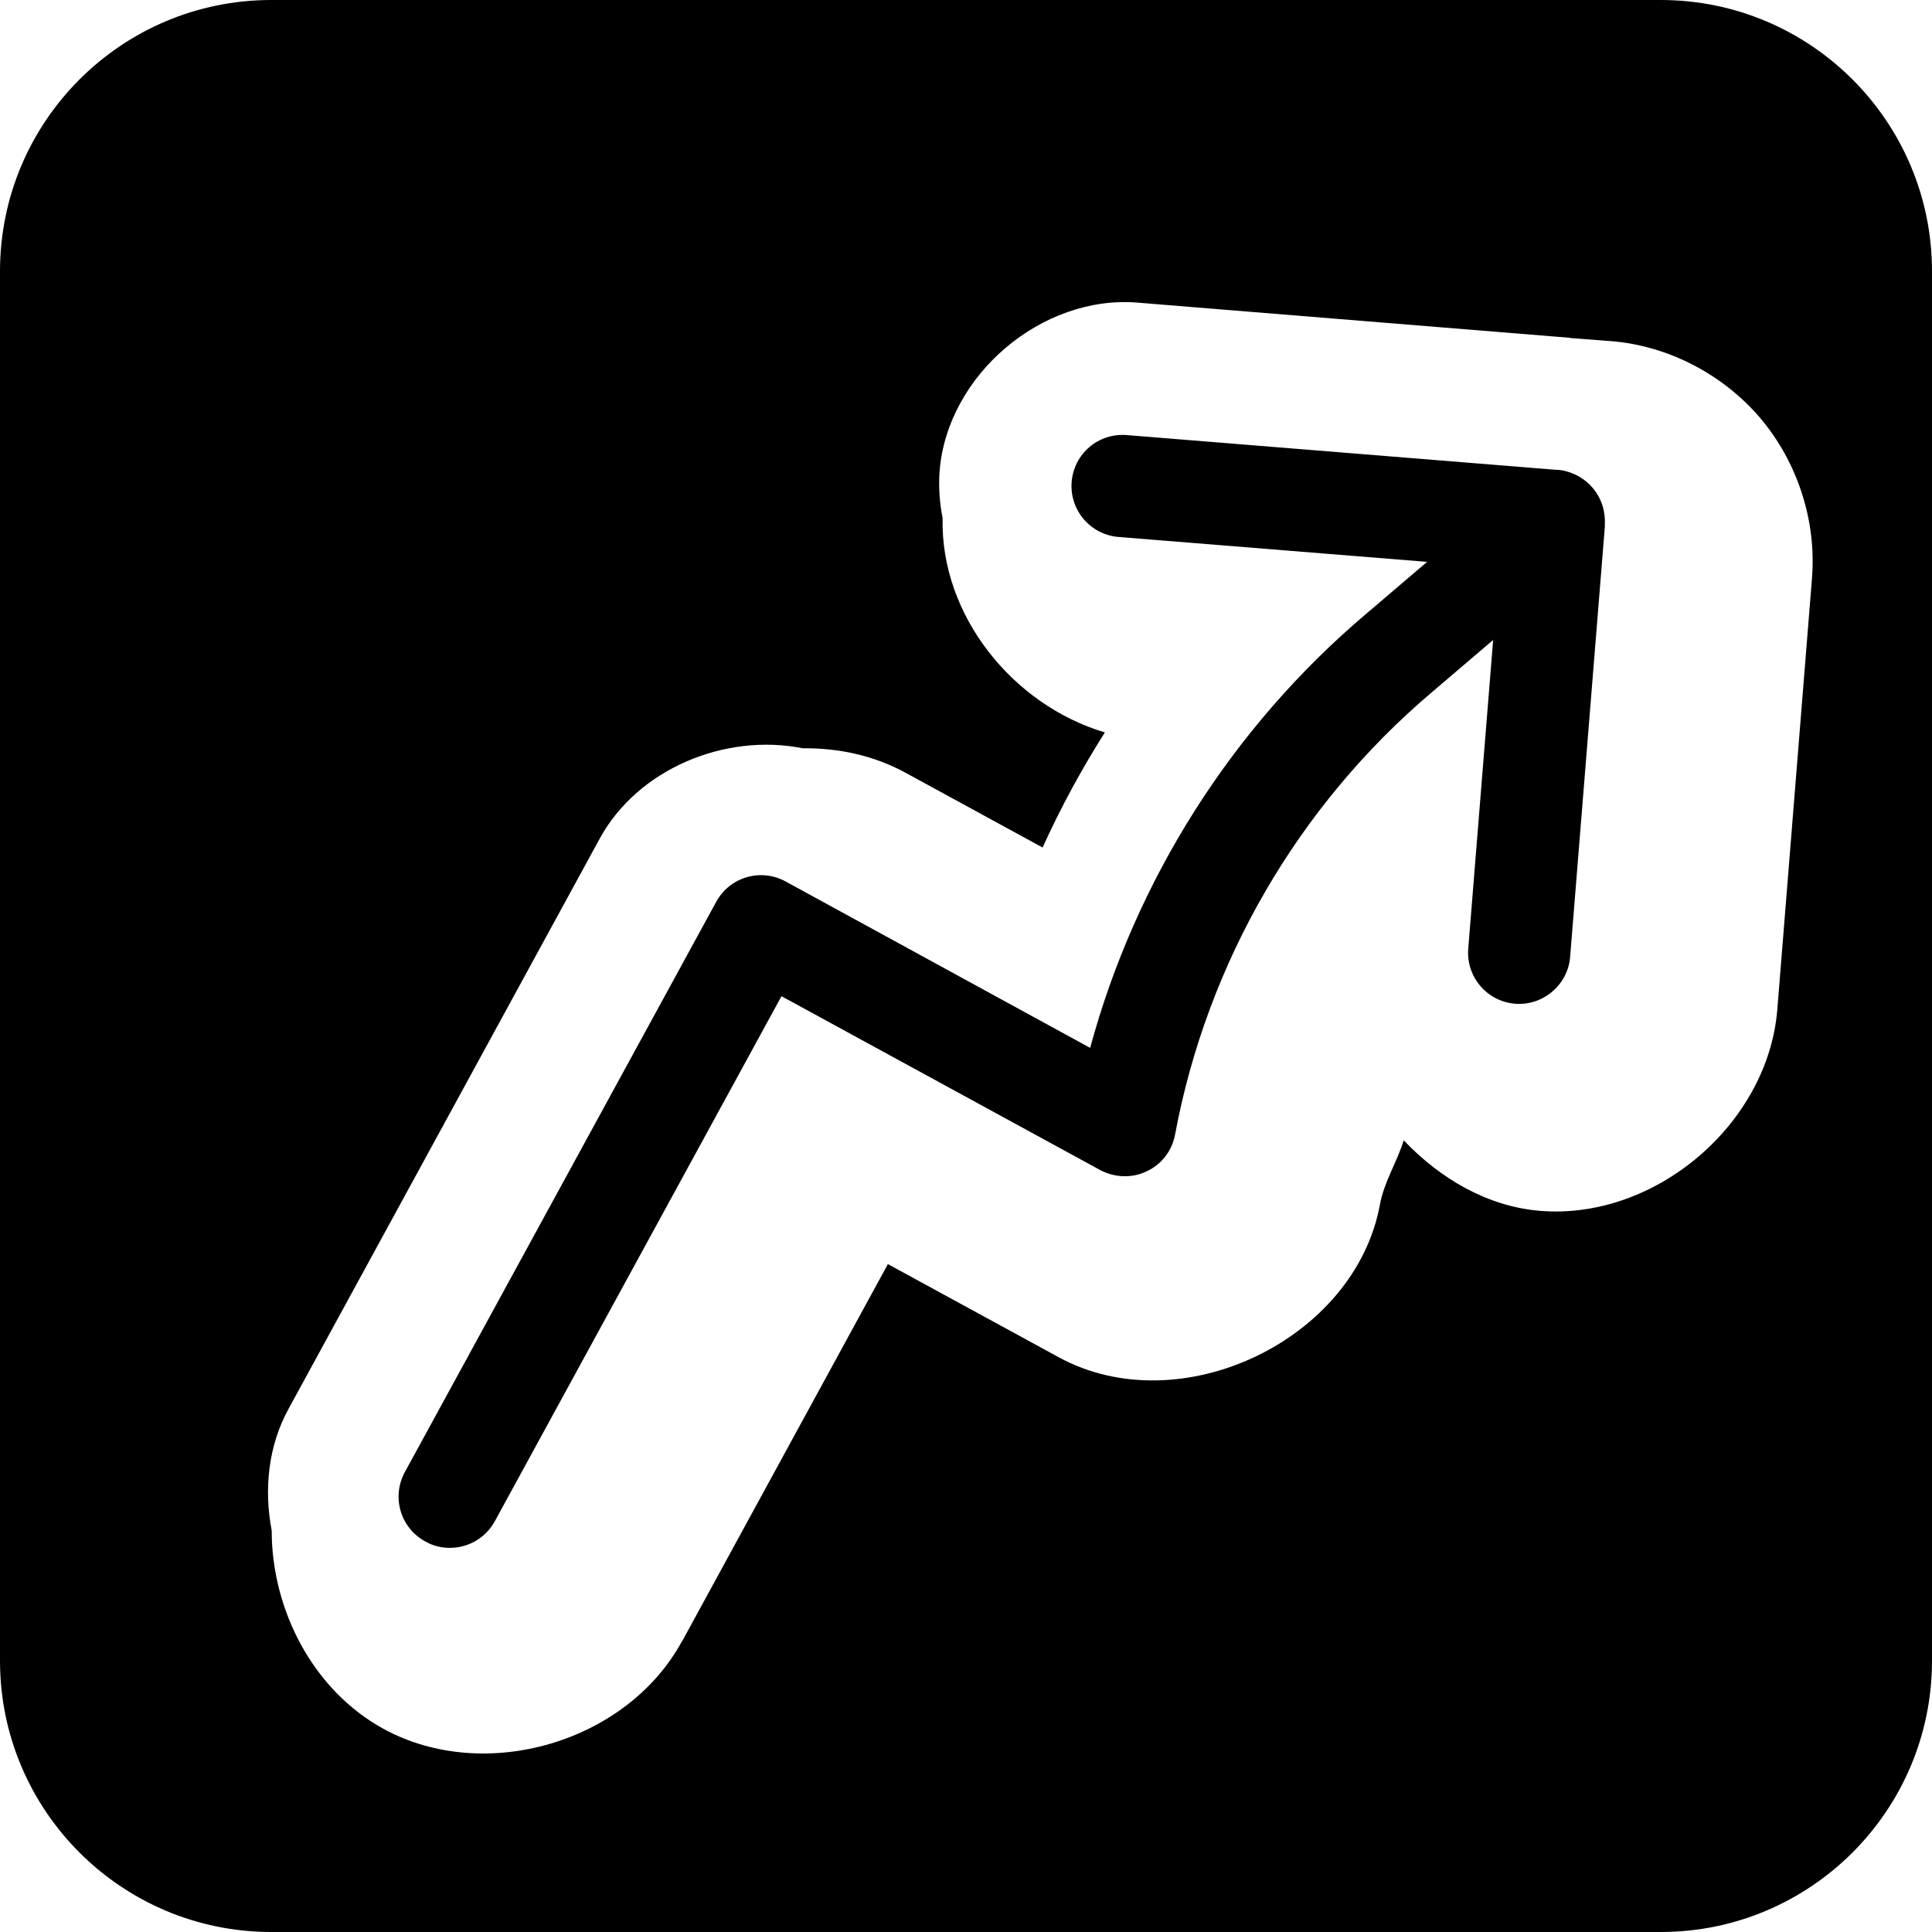<svg xmlns="http://www.w3.org/2000/svg" xml:space="preserve" viewBox="0 0 512 512"><path d="M424.8 134.4c.4 1.5.6 3.2.5 4.8v.4l-9.2 114c-.6 7.4-7.2 13-14.6 12.4s-13-7.1-12.4-14.6l6.6-81.8-16.3 13.9c-35.4 30-59.5 71.6-68 117.2-.8 4.3-3.6 7.9-7.5 9.7-3.9 1.9-8.5 1.7-12.3-.3L207.1 264l-76 139.2c-2.5 4.5-7.1 7-11.9 7-2.2 0-4.4-.5-6.5-1.7-6.6-3.6-9-11.8-5.4-18.4L189.8 239c3.6-6.6 11.8-9 18.4-5.4l80.7 44.1c12.1-44.6 37.6-84.9 73-114.9l16.3-13.9-81.8-6.6c-7.4-.6-13-7.1-12.4-14.6.6-7.4 7-13 14.6-12.4l113.7 9.2h.6c5.8.6 10.4 4.6 11.9 9.9M512 71.9v368.2c0 39.7-32.2 71.9-71.9 71.9H71.9C32.2 512 0 479.8 0 440.1V71.9C0 32.2 32.2 0 71.9 0h368.2C479.8 0 512 32.2 512 71.9m-45.5 38.9c-9.9-11.6-24.4-19.2-39.6-20.4h-.1l-10.4-.8c-.2 0-.4-.1-.6-.1l-103.3-8.4-11-.9c-25.4-2.1-50.5 19.2-52.5 44.7-.3 4.2 0 8.3.8 12.4-.6 25.7 18.5 49.5 43 56.8-6.2 9.8-11.7 19.9-16.5 30.5L240 204.8c-8.4-4.6-17.8-6.6-27.3-6.5-20.4-4.1-43.7 5.4-53.8 24l-82.4 151c-5.4 9.8-6.6 21.3-4.5 32.3 0 21.1 11 42.4 29.7 52.6 26.8 14.6 64.4 3.6 79-23.2l.1-.1 54.5-99.9 45.3 24.7c32.1 17.5 78.5-4.5 85.1-40.5 1.1-6 4.5-11.2 6.3-17 9.7 10.2 22.3 17.6 36.3 18.7 30.4 2.4 60.2-23 62.7-53.3l9.2-114.4v-.1c1.2-15.2-3.9-30.7-13.7-42.3"/></svg>